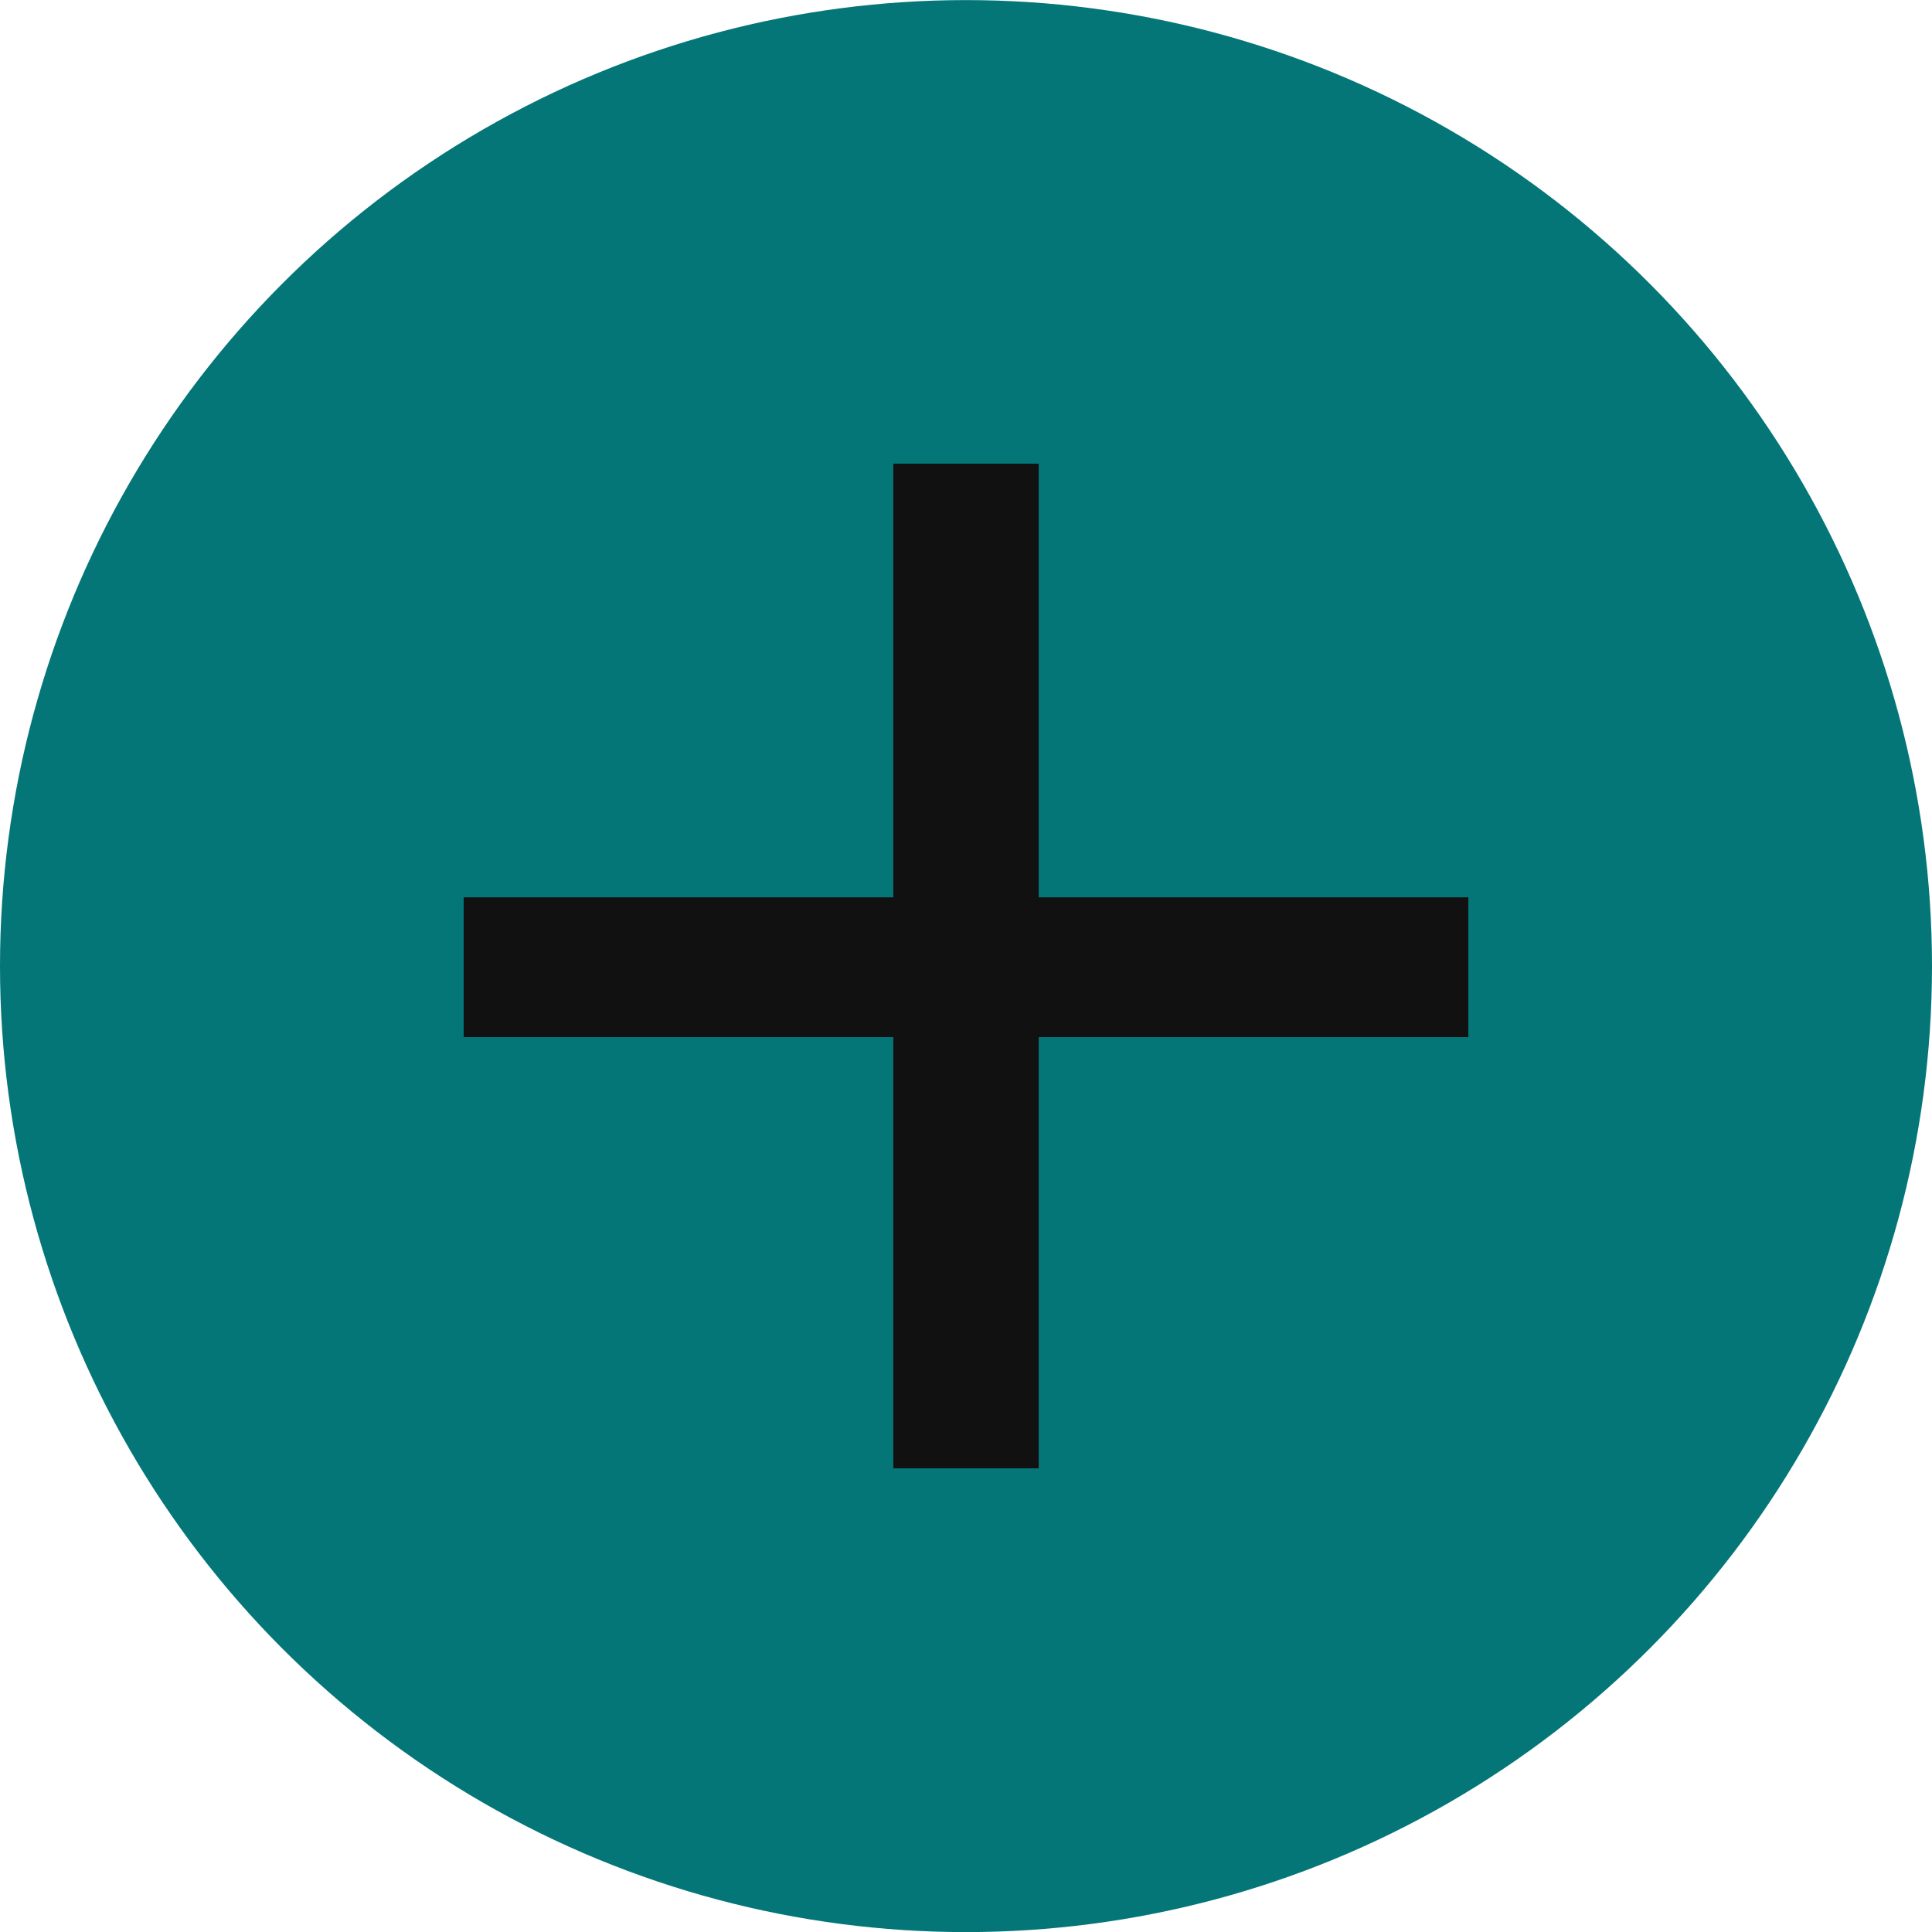 <svg width="22" height="22" viewBox="0 0 22 22" fill="none" xmlns="http://www.w3.org/2000/svg">
<g id="Group 36829">
<circle id="Ellipse 39" cx="11" cy="11.001" r="11" fill="#047678"/>
<path id="+" d="M10.172 16.72V5.28H11.828V16.72H10.172ZM5.28 11.81V10.218H16.72V11.81H5.28Z" fill="#111111"/>
</g>
</svg>

